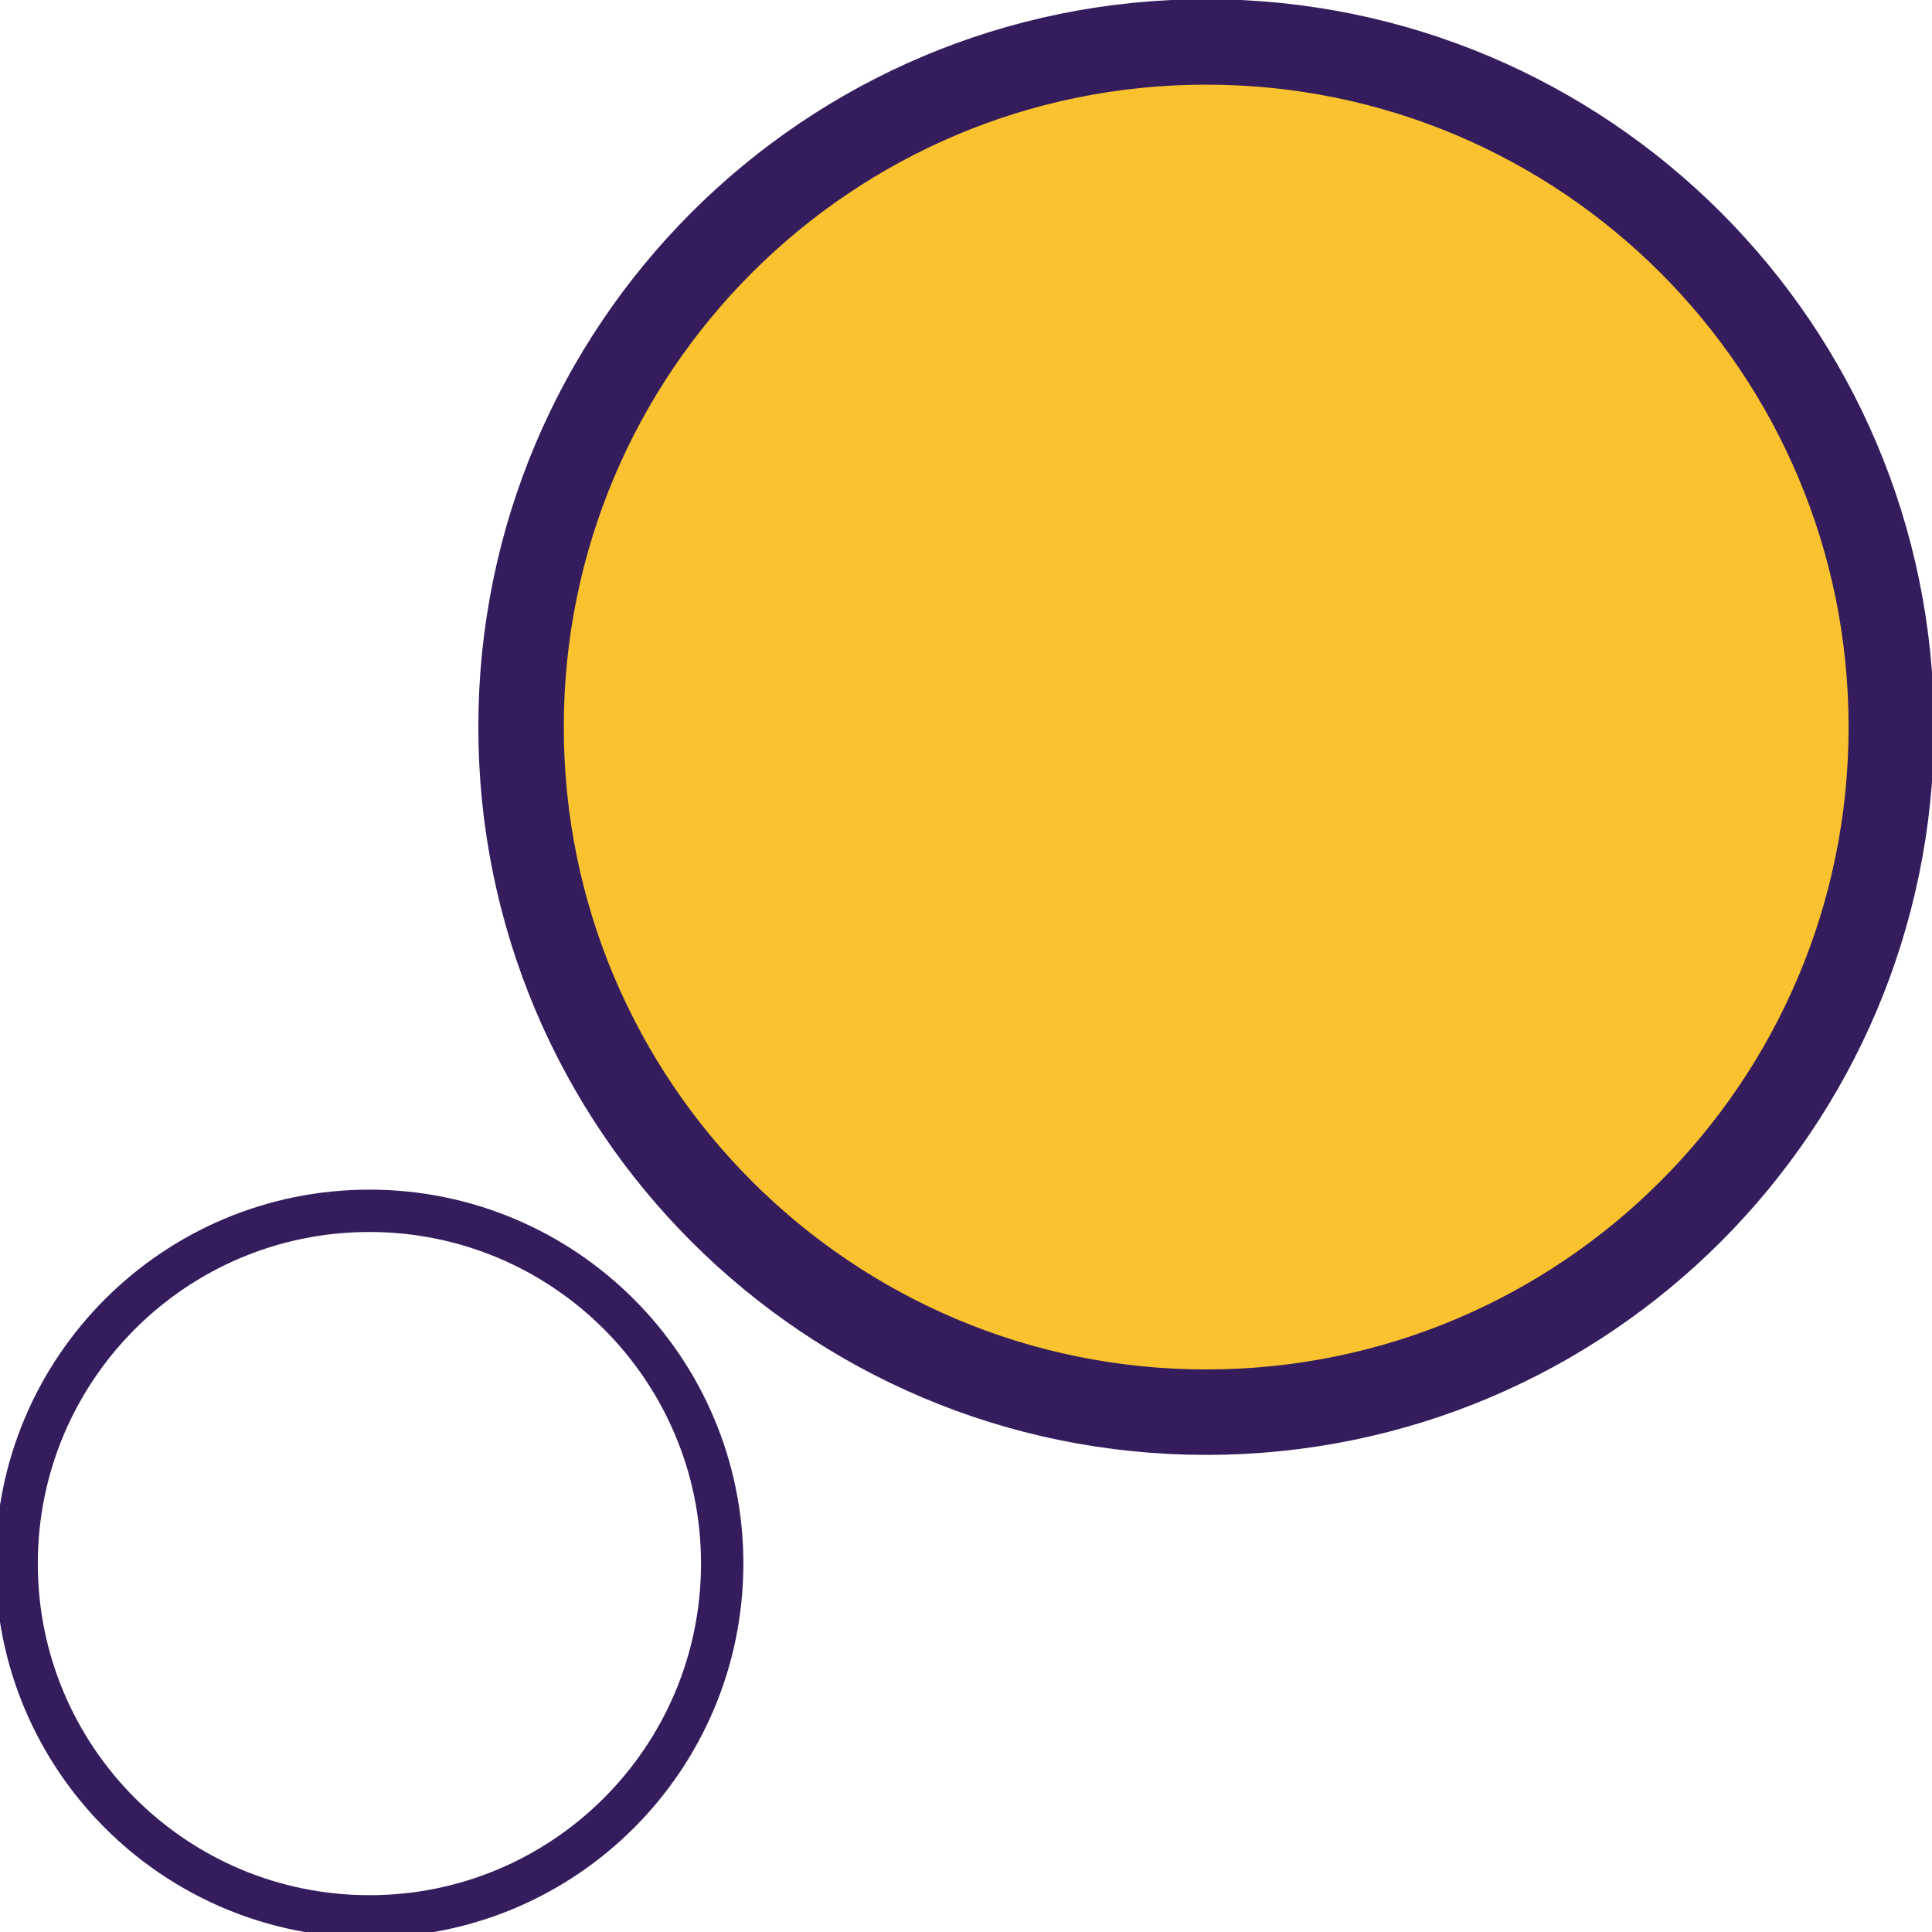 <svg id="ebw1HDPTNIo1" xmlns="http://www.w3.org/2000/svg" xmlns:xlink="http://www.w3.org/1999/xlink" viewBox="0 0 52 52" shape-rendering="geometricPrecision" text-rendering="geometricPrecision"><path d="M22.033,38.692c9.2,0,16.658-7.458,16.658-16.658c0-9.2-7.458-16.658-16.658-16.658C12.833,5.375,5.375,12.833,5.375,22.033c0,9.2,7.458,16.658,16.658,16.658Z" transform="matrix(.57 0 0 0.57-2.616 29.525)" clip-rule="evenodd" fill="none" fill-rule="evenodd" stroke="#351d5d" stroke-width="2" stroke-linecap="round" stroke-linejoin="round"/><path d="M21.41,37.445c8.856,0,16.035-7.179,16.035-16.035s-7.179-16.035-16.035-16.035-16.035,7.179-16.035,16.035s7.179,16.035,16.035,16.035Z" transform="matrix(1.15 0 0 1.15 7.843-5.053)" clip-rule="evenodd" fill="#f9c22e" fill-rule="evenodd" stroke="#351d5d" stroke-width="2" stroke-linecap="round" stroke-linejoin="round"/></svg>
